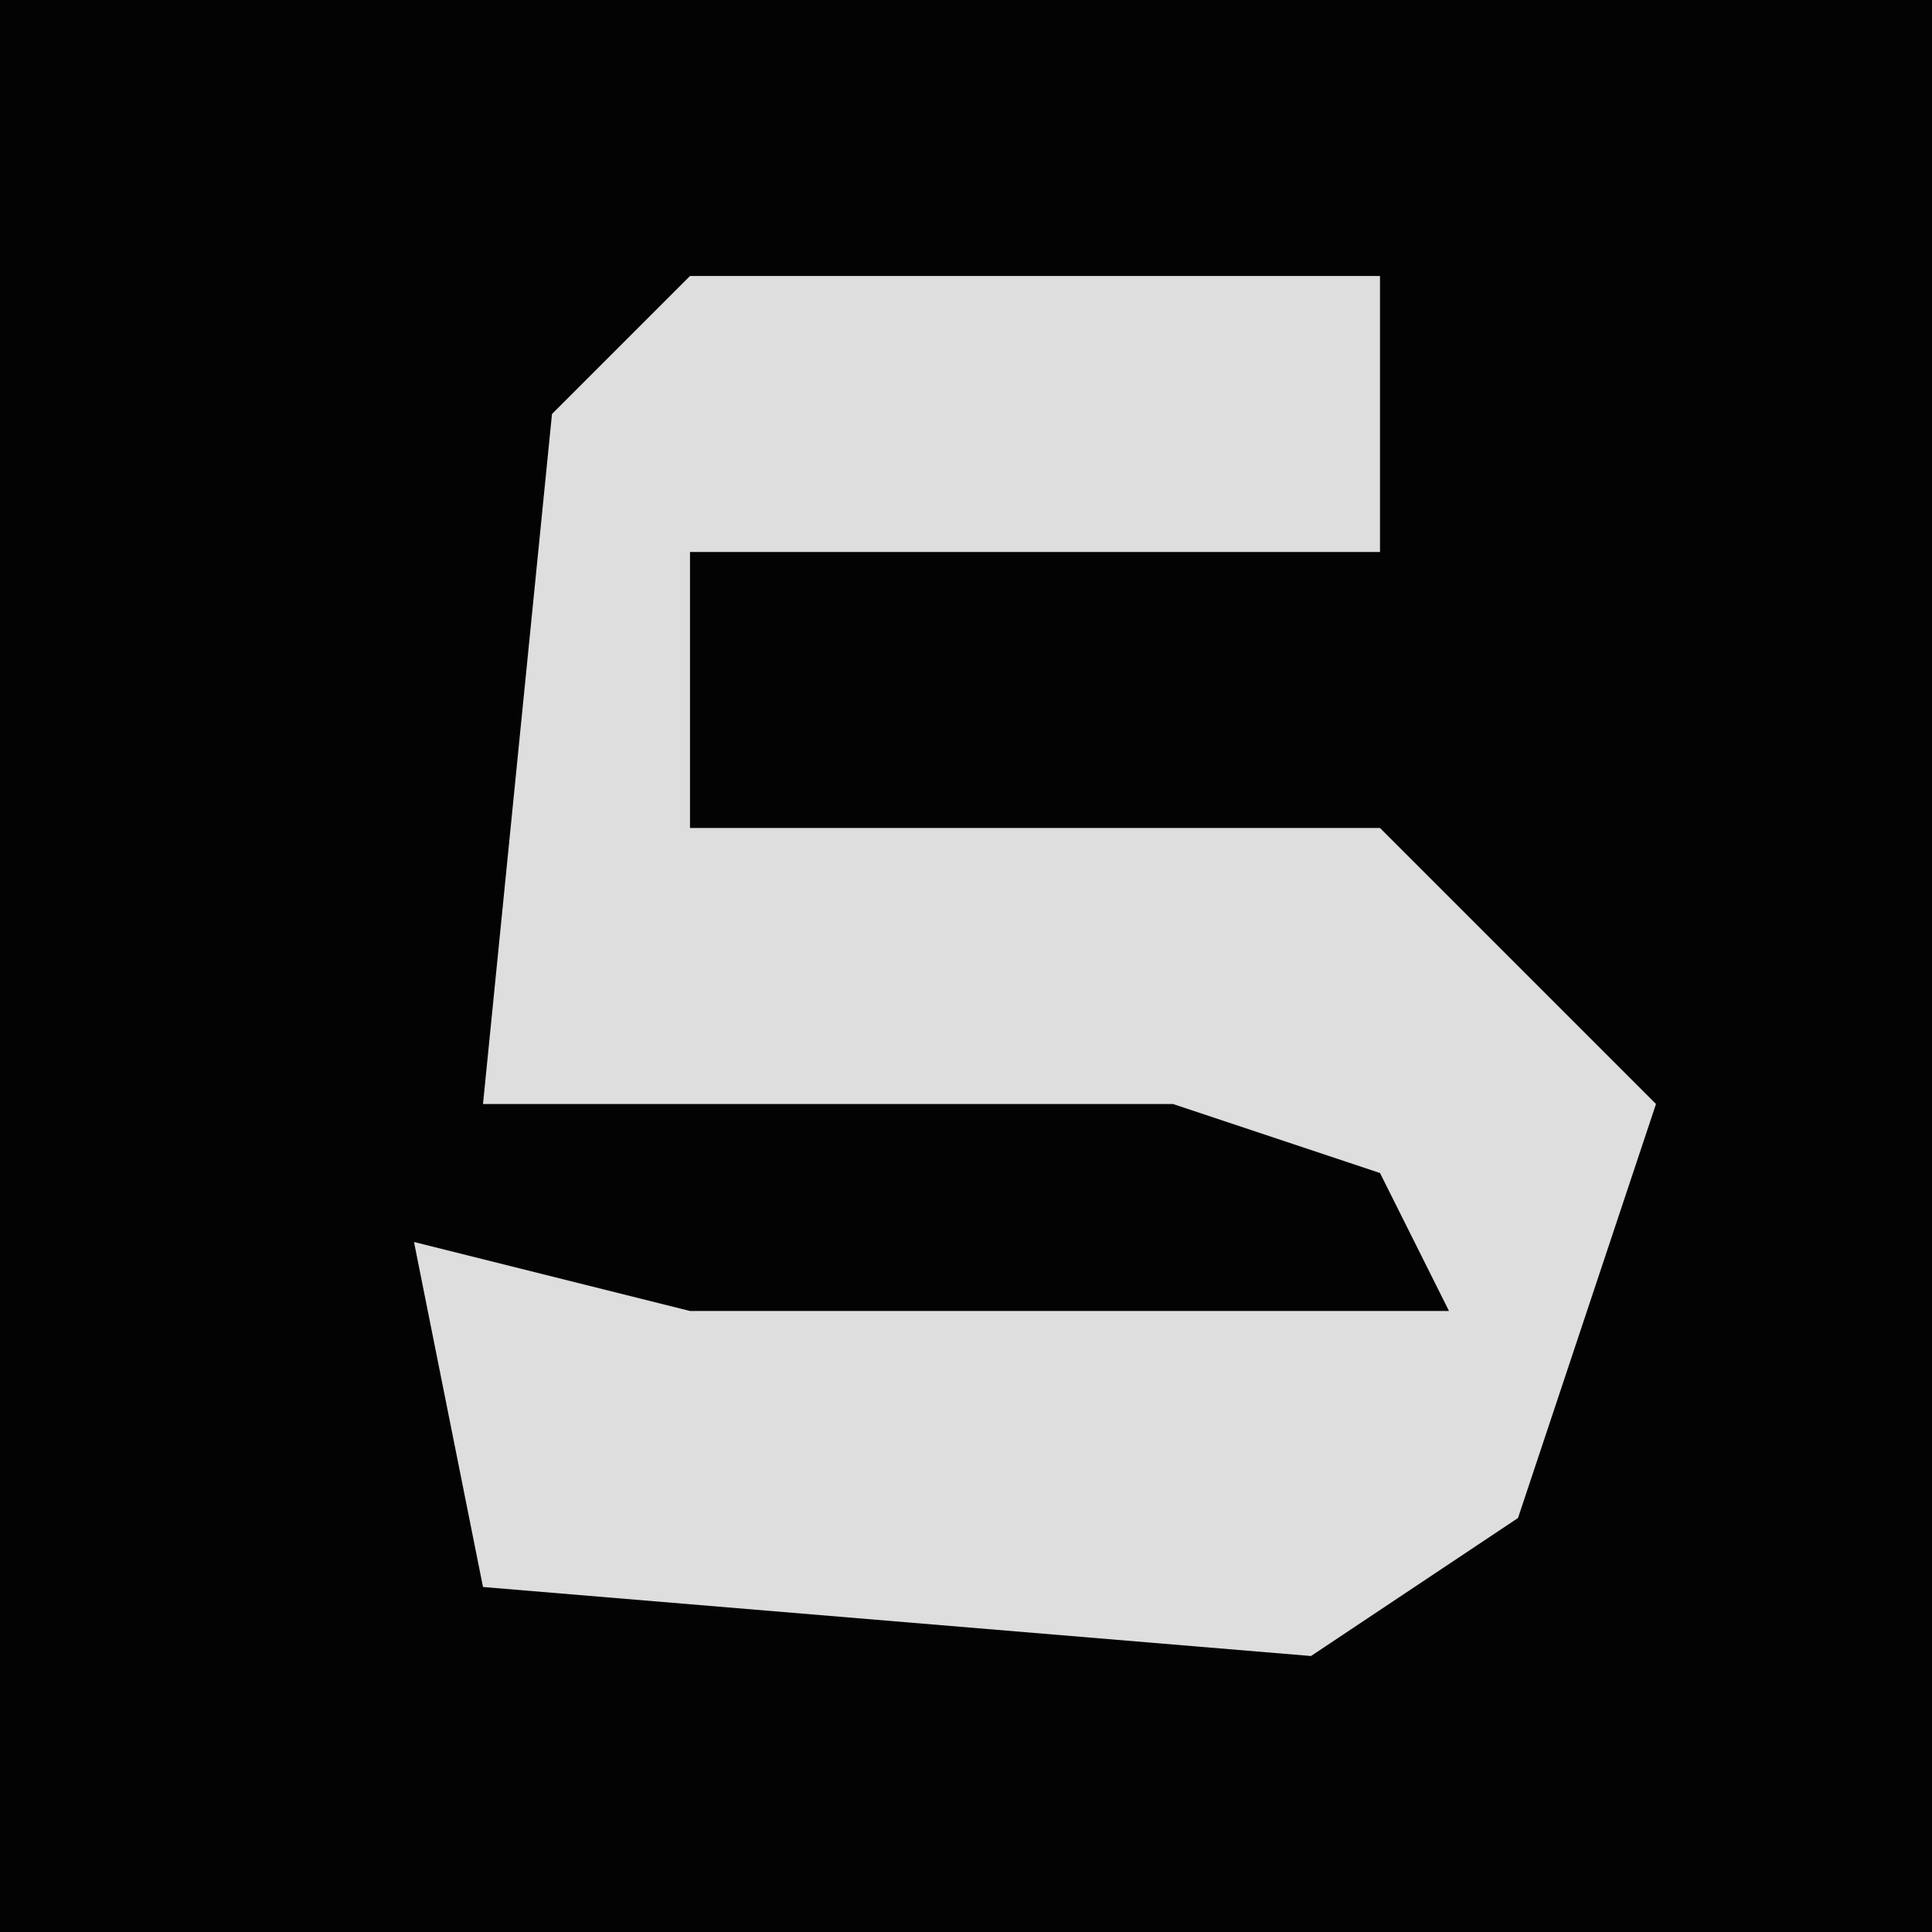 <?xml version="1.0" encoding="UTF-8"?>
<svg version="1.1" xmlns="http://www.w3.org/2000/svg" width="28" height="28">
<path d="M0,0 L28,0 L28,28 L0,28 Z " fill="#030303" transform="translate(0,0)"/>
<path d="M0,0 L10,0 L10,4 L0,4 L0,8 L10,8 L14,12 L12,18 L9,20 L-3,19 L-4,14 L0,15 L11,15 L10,13 L7,12 L-3,12 L-2,2 Z " fill="#DEDEDE" transform="translate(10,4)"/>
</svg>
